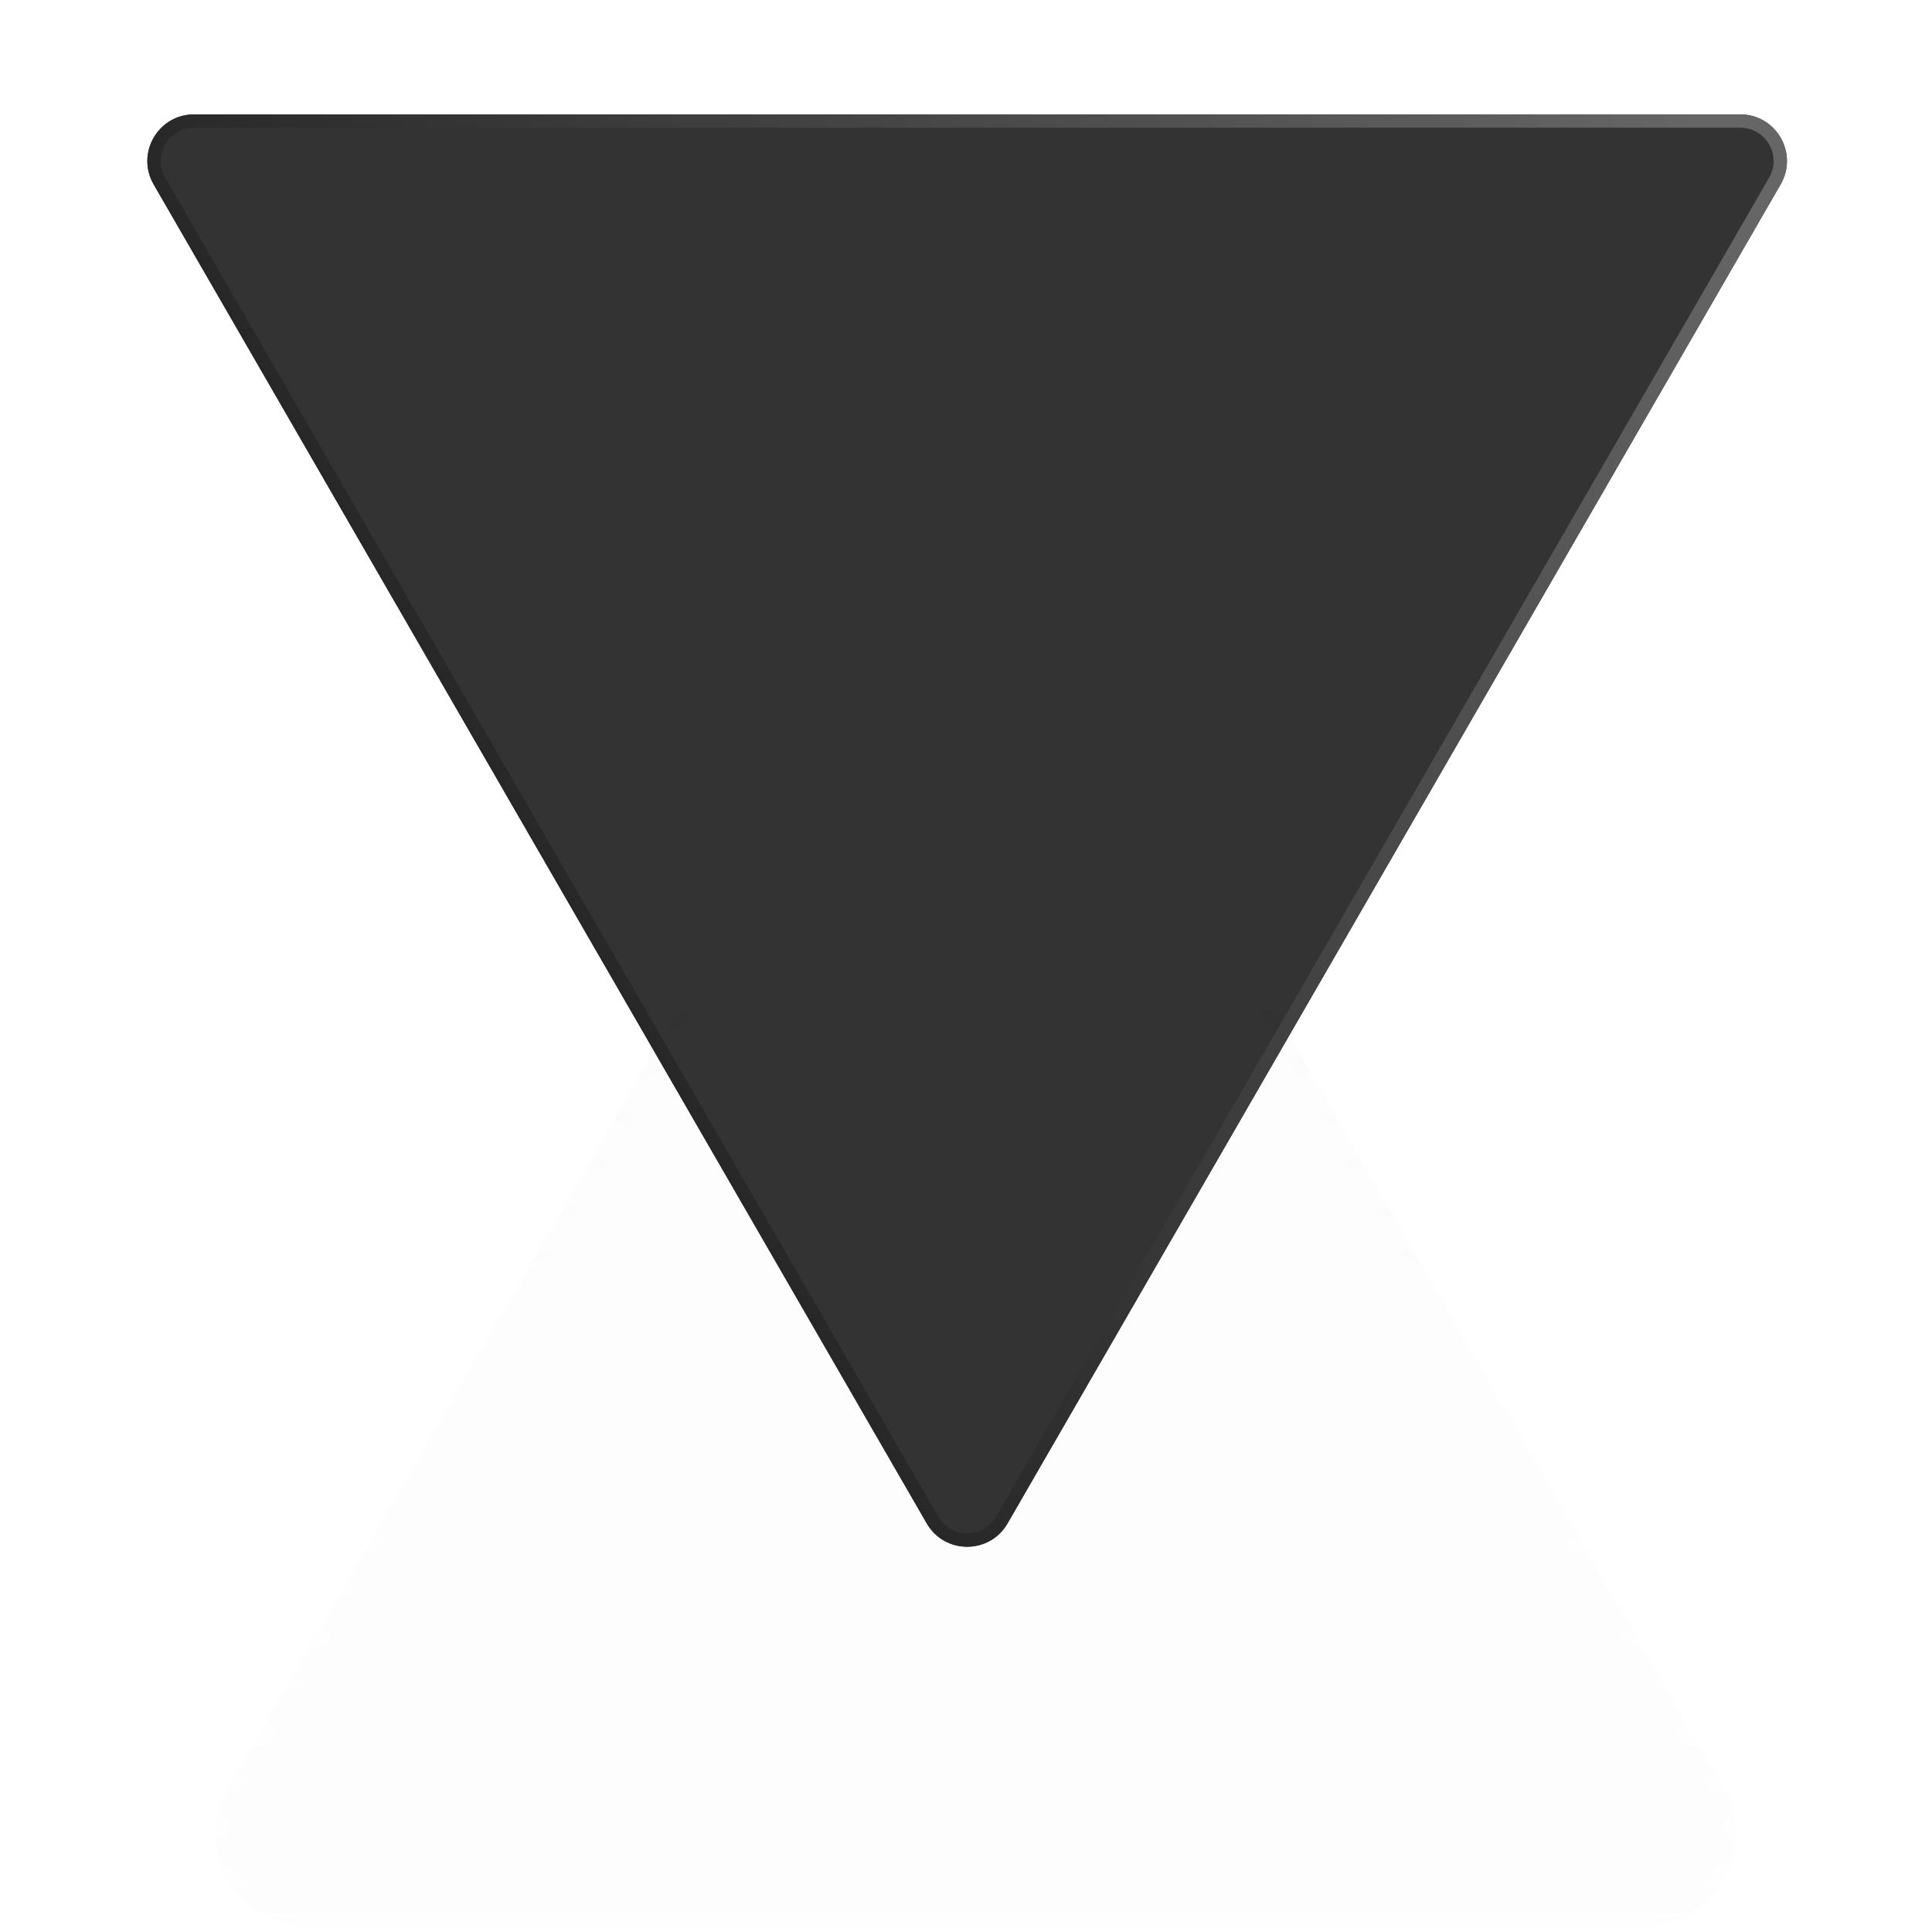 <svg width="290" height="290" viewBox="0 0 290 290" fill="none" xmlns="http://www.w3.org/2000/svg">
<g clip-path="url(#clip0_7_2827)">
<g opacity="0.2" filter="url(#filter0_b_7_2827)">
<path d="M134.376 95C139.764 85.667 153.236 85.667 158.624 95L258.65 268.25C264.039 277.583 257.303 289.25 246.526 289.25H46.474C35.697 289.25 28.961 277.583 34.35 268.25L134.376 95Z" fill="black" fill-opacity="0.05"/>
<path d="M157.758 95.5L257.784 268.75C262.788 277.417 256.533 288.25 246.526 288.25H46.474C36.467 288.25 30.212 277.417 35.216 268.75L135.242 95.5C140.245 86.833 152.755 86.833 157.758 95.5Z" stroke="url(#paint0_linear_7_2827)" stroke-opacity="0.4" stroke-width="2"/>
</g>
<g opacity="0.3" filter="url(#filter1_b_7_2827)">
<path d="M273.031 3.591C283.808 3.591 290.544 15.257 285.155 24.591L156.813 246.885C151.425 256.218 137.953 256.219 132.564 246.885L4.223 24.591C-1.166 15.257 5.57 3.591 16.347 3.591L273.031 3.591Z" fill="url(#paint1_linear_7_2827)" fill-opacity="0.5"/>
</g>
<g filter="url(#filter2_b_7_2827)">
<path d="M261.219 17.172C266.608 17.172 269.976 23.005 267.281 27.672L151.234 228.672C148.54 233.338 141.804 233.338 139.11 228.672L23.062 27.672C20.368 23.005 23.736 17.172 29.124 17.172L261.219 17.172Z" fill="black" fill-opacity="0.8"/>
<path d="M266.415 27.172L150.368 228.172C148.058 232.172 142.285 232.172 139.976 228.172L23.928 27.172C21.619 23.172 24.506 18.172 29.124 18.172L261.219 18.172C265.838 18.172 268.725 23.172 266.415 27.172Z" stroke="url(#paint2_linear_7_2827)" stroke-width="2"/>
</g>
</g>
<defs>
<filter id="filter0_b_7_2827" x="-37.547" y="18" width="368.094" height="341.25" filterUnits="userSpaceOnUse" color-interpolation-filters="sRGB">
<feFlood flood-opacity="0" result="BackgroundImageFix"/>
<feGaussianBlur in="BackgroundImage" stdDeviation="35"/>
<feComposite in2="SourceAlpha" operator="in" result="effect1_backgroundBlur_7_2827"/>
<feBlend mode="normal" in="SourceGraphic" in2="effect1_backgroundBlur_7_2827" result="shape"/>
</filter>
<filter id="filter1_b_7_2827" x="-67.674" y="-66.409" width="424.725" height="390.295" filterUnits="userSpaceOnUse" color-interpolation-filters="sRGB">
<feFlood flood-opacity="0" result="BackgroundImageFix"/>
<feGaussianBlur in="BackgroundImage" stdDeviation="35"/>
<feComposite in2="SourceAlpha" operator="in" result="effect1_backgroundBlur_7_2827"/>
<feBlend mode="normal" in="SourceGraphic" in2="effect1_backgroundBlur_7_2827" result="shape"/>
</filter>
<filter id="filter2_b_7_2827" x="-47.886" y="-52.828" width="386.116" height="355" filterUnits="userSpaceOnUse" color-interpolation-filters="sRGB">
<feFlood flood-opacity="0" result="BackgroundImageFix"/>
<feGaussianBlur in="BackgroundImage" stdDeviation="35"/>
<feComposite in2="SourceAlpha" operator="in" result="effect1_backgroundBlur_7_2827"/>
<feBlend mode="normal" in="SourceGraphic" in2="effect1_backgroundBlur_7_2827" result="shape"/>
</filter>
<linearGradient id="paint0_linear_7_2827" x1="146.5" y1="151" x2="146.5" y2="293.396" gradientUnits="userSpaceOnUse">
<stop stop-color="white" stop-opacity="0"/>
<stop offset="1" stop-color="white"/>
</linearGradient>
<linearGradient id="paint1_linear_7_2827" x1="145.202" y1="1.958" x2="145" y2="237.237" gradientUnits="userSpaceOnUse">
<stop stop-color="white"/>
<stop offset="1" stop-color="white" stop-opacity="0"/>
</linearGradient>
<linearGradient id="paint2_linear_7_2827" x1="259.672" y1="25.065" x2="77.383" y2="130.31" gradientUnits="userSpaceOnUse">
<stop stop-color="#666666"/>
<stop offset="1" stop-color="#262626"/>
</linearGradient>
<clipPath id="clip0_7_2827">
<rect width="290" height="290" fill="white"/>
</clipPath>
</defs>
</svg>
